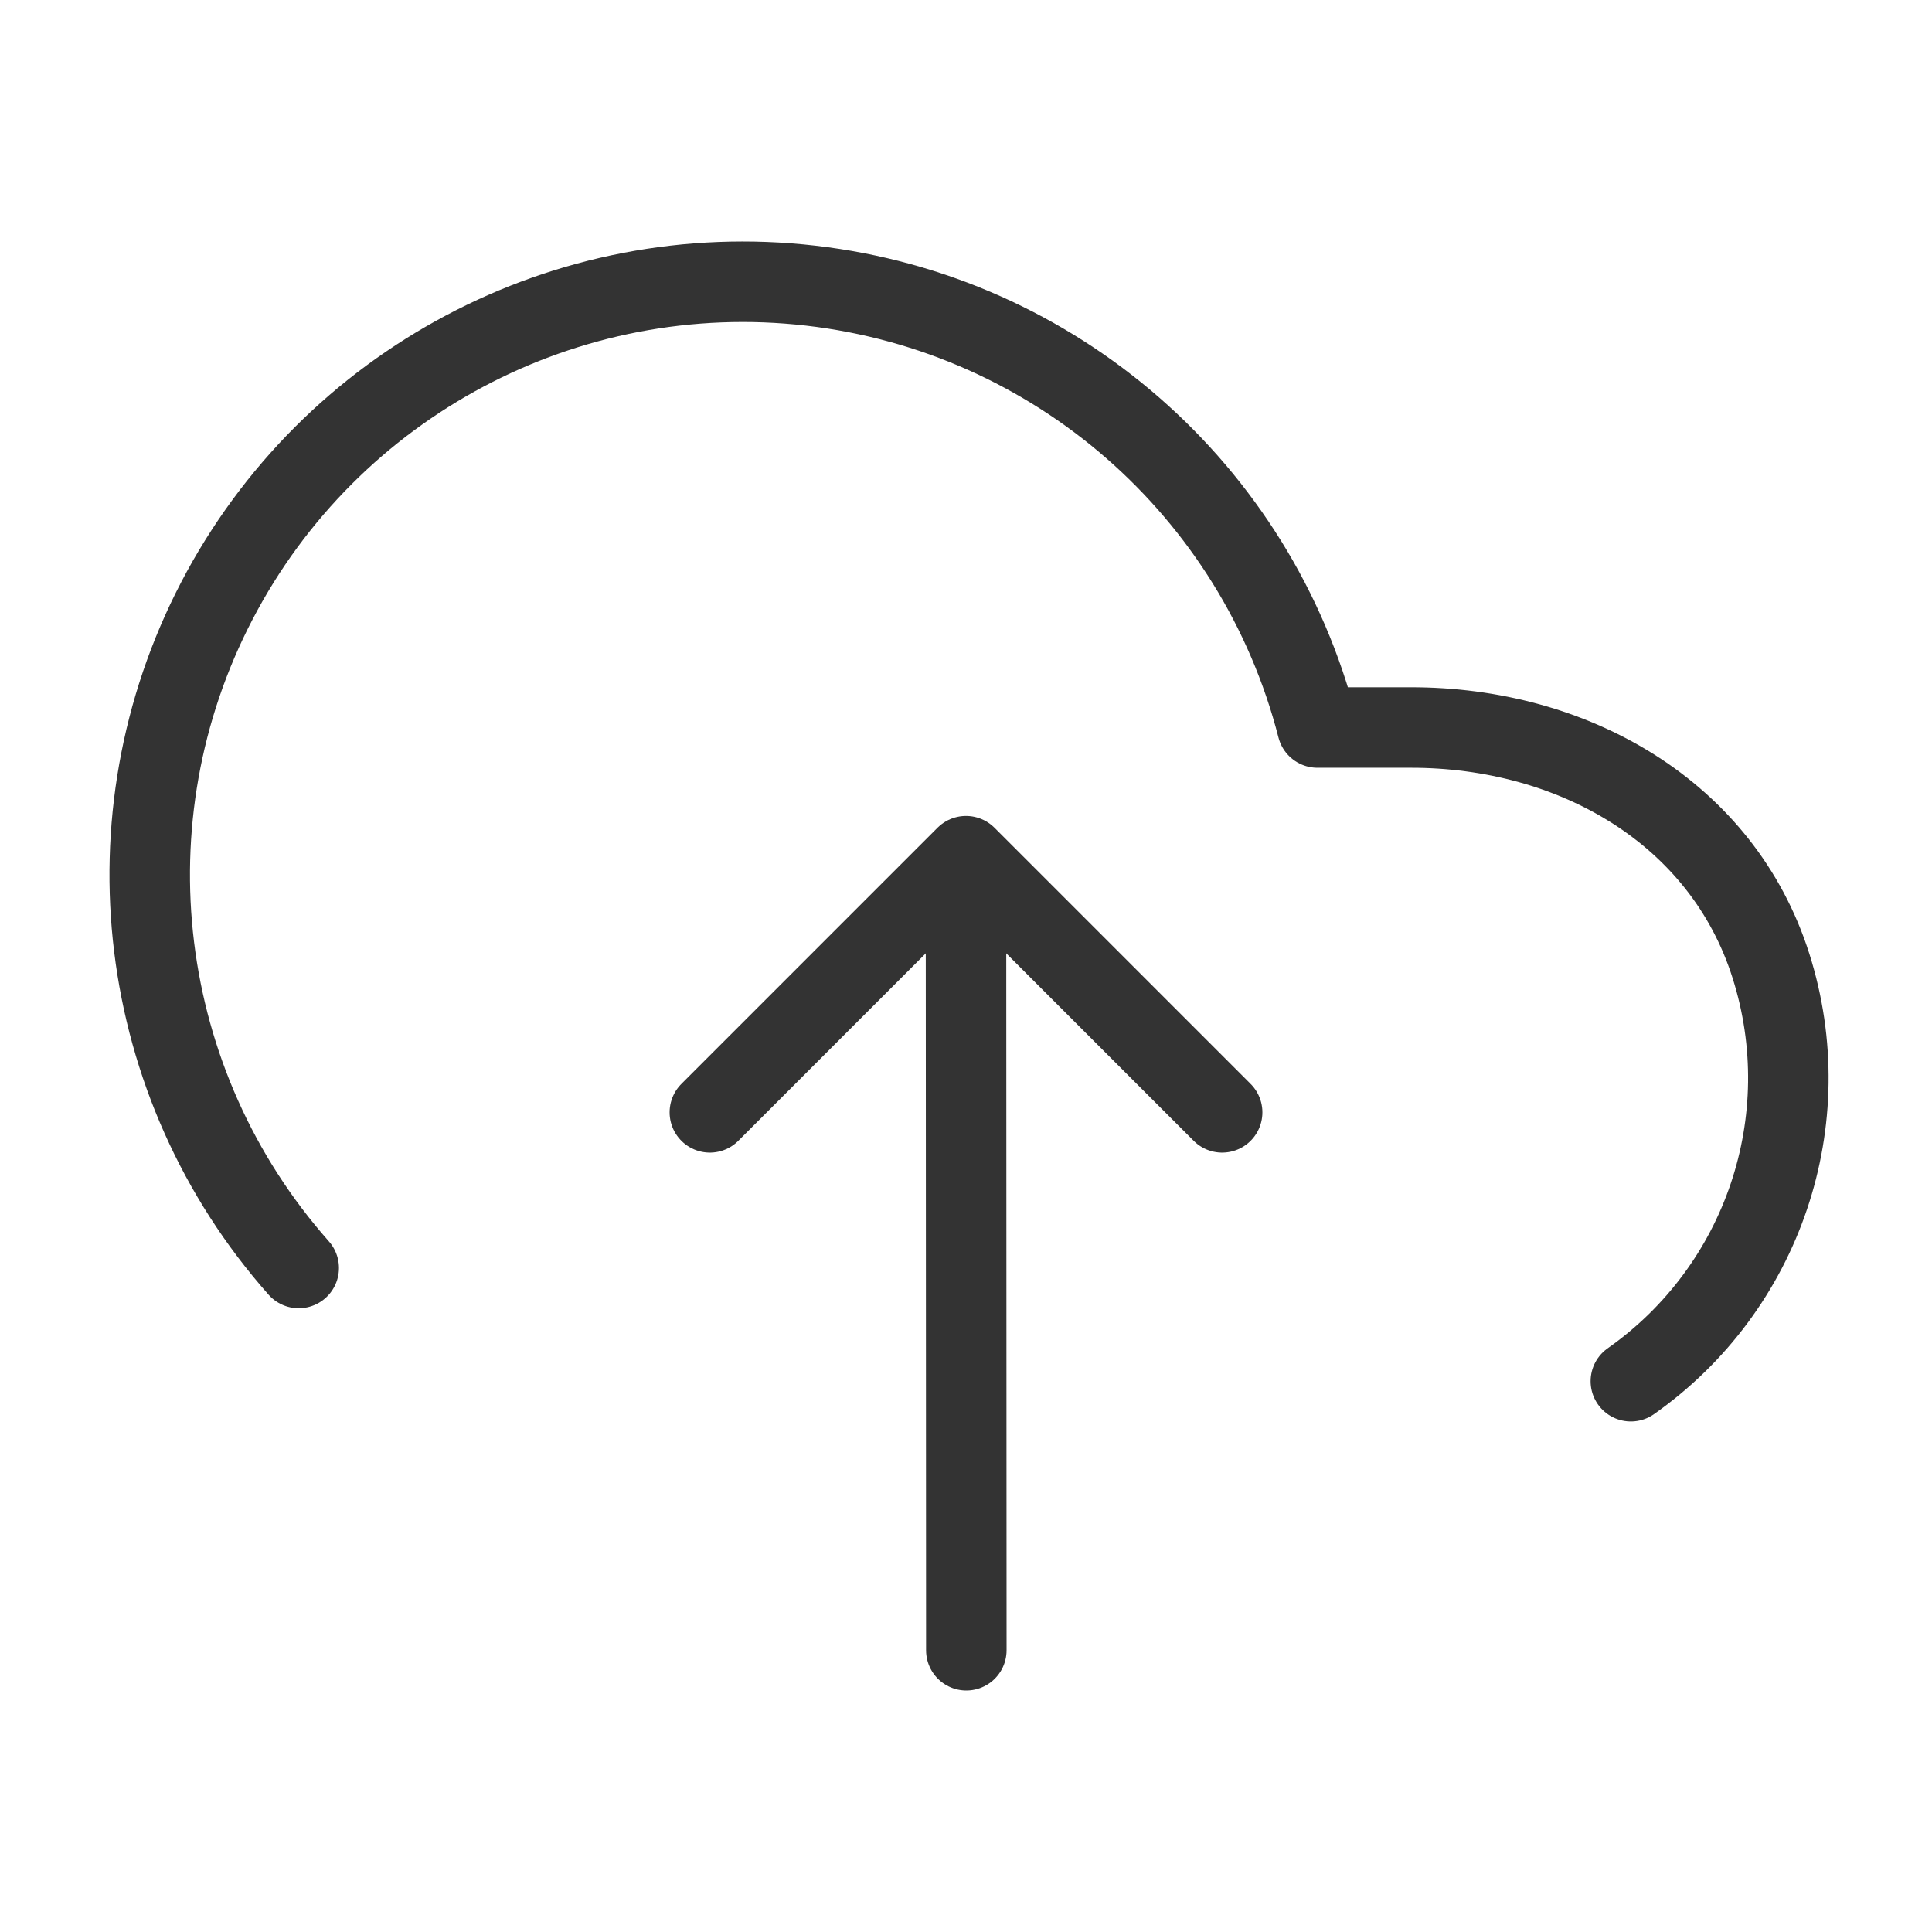 <svg width="48" height="48" viewBox="0 0 48 48" fill="none" xmlns="http://www.w3.org/2000/svg"><path d="M24.008 41L24 23" stroke="#333" stroke-width="2" stroke-linecap="round" stroke-linejoin="round"/><path d="M40.518 34.316C43.804 32.005 45.214 27.83 44 24C42.787 20.17 39.071 18.071 35.053 18.075H32.732C31.214 12.161 26.208 7.796 20.143 7.097C14.079 6.399 8.211 9.512 5.389 14.925C2.567 20.339 3.375 26.932 7.421 31.503" stroke="#333" stroke-width="2" stroke-linecap="round" stroke-linejoin="round"/><path d="M30.364 27.636L24 21.272L17.636 27.636" stroke="#333" stroke-width="2" stroke-linecap="round" stroke-linejoin="round"/></svg>